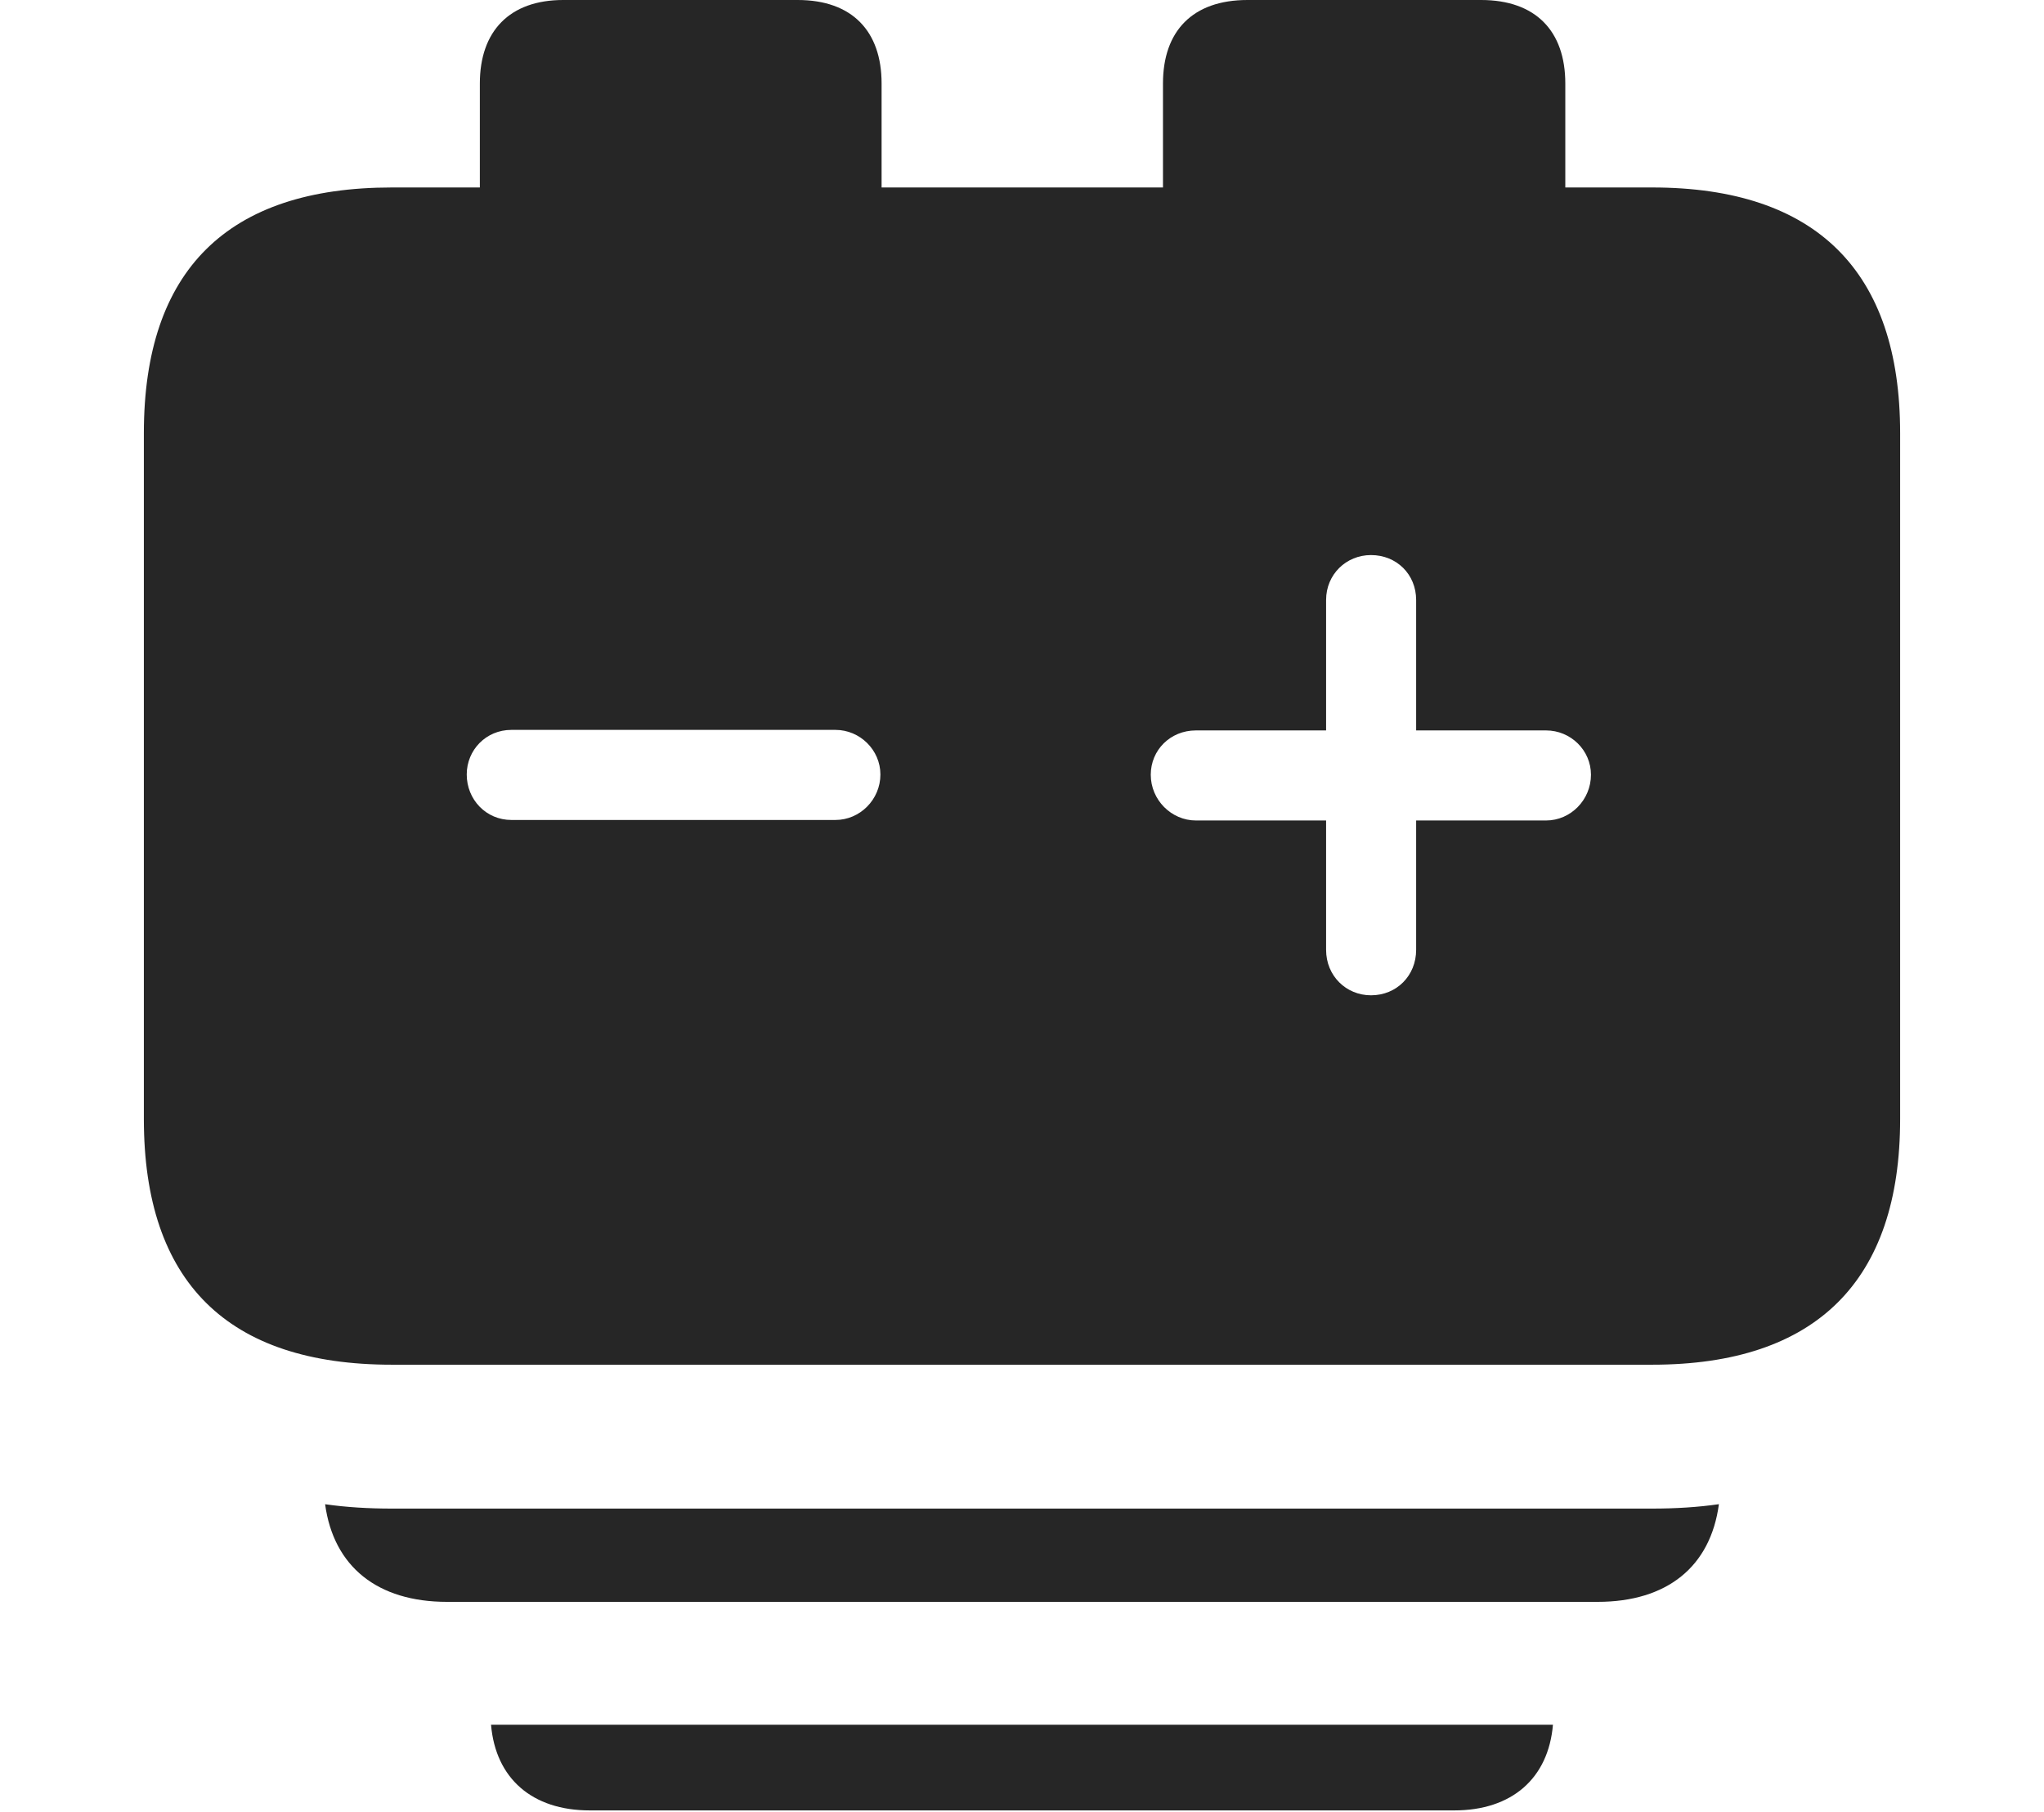 <?xml version="1.0" encoding="UTF-8"?>
<!--Generator: Apple Native CoreSVG 232.5-->
<!DOCTYPE svg
PUBLIC "-//W3C//DTD SVG 1.1//EN"
       "http://www.w3.org/Graphics/SVG/1.1/DTD/svg11.dtd">
<svg version="1.1" xmlns="http://www.w3.org/2000/svg" xmlns:xlink="http://www.w3.org/1999/xlink" width="118.79" height="105.285">
 <g>
  <rect height="105.285" opacity="0" width="118.79" x="0" y="0"/>
  <path d="M84.518 105.203L34.272 105.203C30.935 105.203 28.804 103.352 28.537 100.224L90.252 100.224C89.986 103.352 87.855 105.203 84.518 105.203Z" fill="#000000" fill-opacity="0.85"/>
  <path d="M92.844 93.084L25.98 93.084C21.935 93.084 19.389 91.039 18.894 87.411C20.122 87.587 21.421 87.664 22.77 87.664L96.02 87.664C97.369 87.664 98.668 87.586 99.897 87.408C99.409 91.038 96.889 93.084 92.844 93.084Z" fill="#000000" fill-opacity="0.85"/>
  <path d="M22.77 10.894C13.23 10.894 8.361 15.696 8.361 25.168L8.361 65.029C8.361 74.501 13.23 79.303 22.77 79.303L96.02 79.303C105.559 79.303 110.429 74.422 110.429 65.029L110.429 25.168C110.429 15.775 105.559 10.894 96.02 10.894L90.97 10.894L90.97 4.85C90.97 1.802 89.247 0 86.075 0L72.498 0C69.311 0 67.588 1.802 67.588 4.85L67.588 10.894L51.235 10.894L51.235 4.85C51.235 1.802 49.513 0 46.359 0L32.73 0C29.625 0 27.887 1.802 27.887 4.85L27.887 10.894ZM29.716 47.648C28.254 47.648 27.125 46.467 27.125 45.005C27.125 43.577 28.254 42.414 29.716 42.414L48.558 42.414C49.971 42.414 51.166 43.577 51.166 45.005C51.166 46.467 49.971 47.648 48.558 47.648ZM79.677 57.837C78.231 57.837 77.068 56.706 77.068 55.195L77.068 47.678L69.502 47.678C68.074 47.678 66.878 46.482 66.878 45.02C66.878 43.592 68.01 42.445 69.502 42.445L77.068 42.445L77.068 34.864C77.068 33.383 78.231 32.255 79.677 32.255C81.173 32.255 82.301 33.383 82.301 34.864L82.301 42.445L89.852 42.445C91.28 42.445 92.461 43.592 92.461 45.02C92.461 46.482 91.28 47.678 89.852 47.678L82.301 47.678L82.301 55.195C82.301 56.69 81.173 57.837 79.677 57.837Z" fill="#000000" fill-opacity="0.85"/>
 </g>
</svg>
